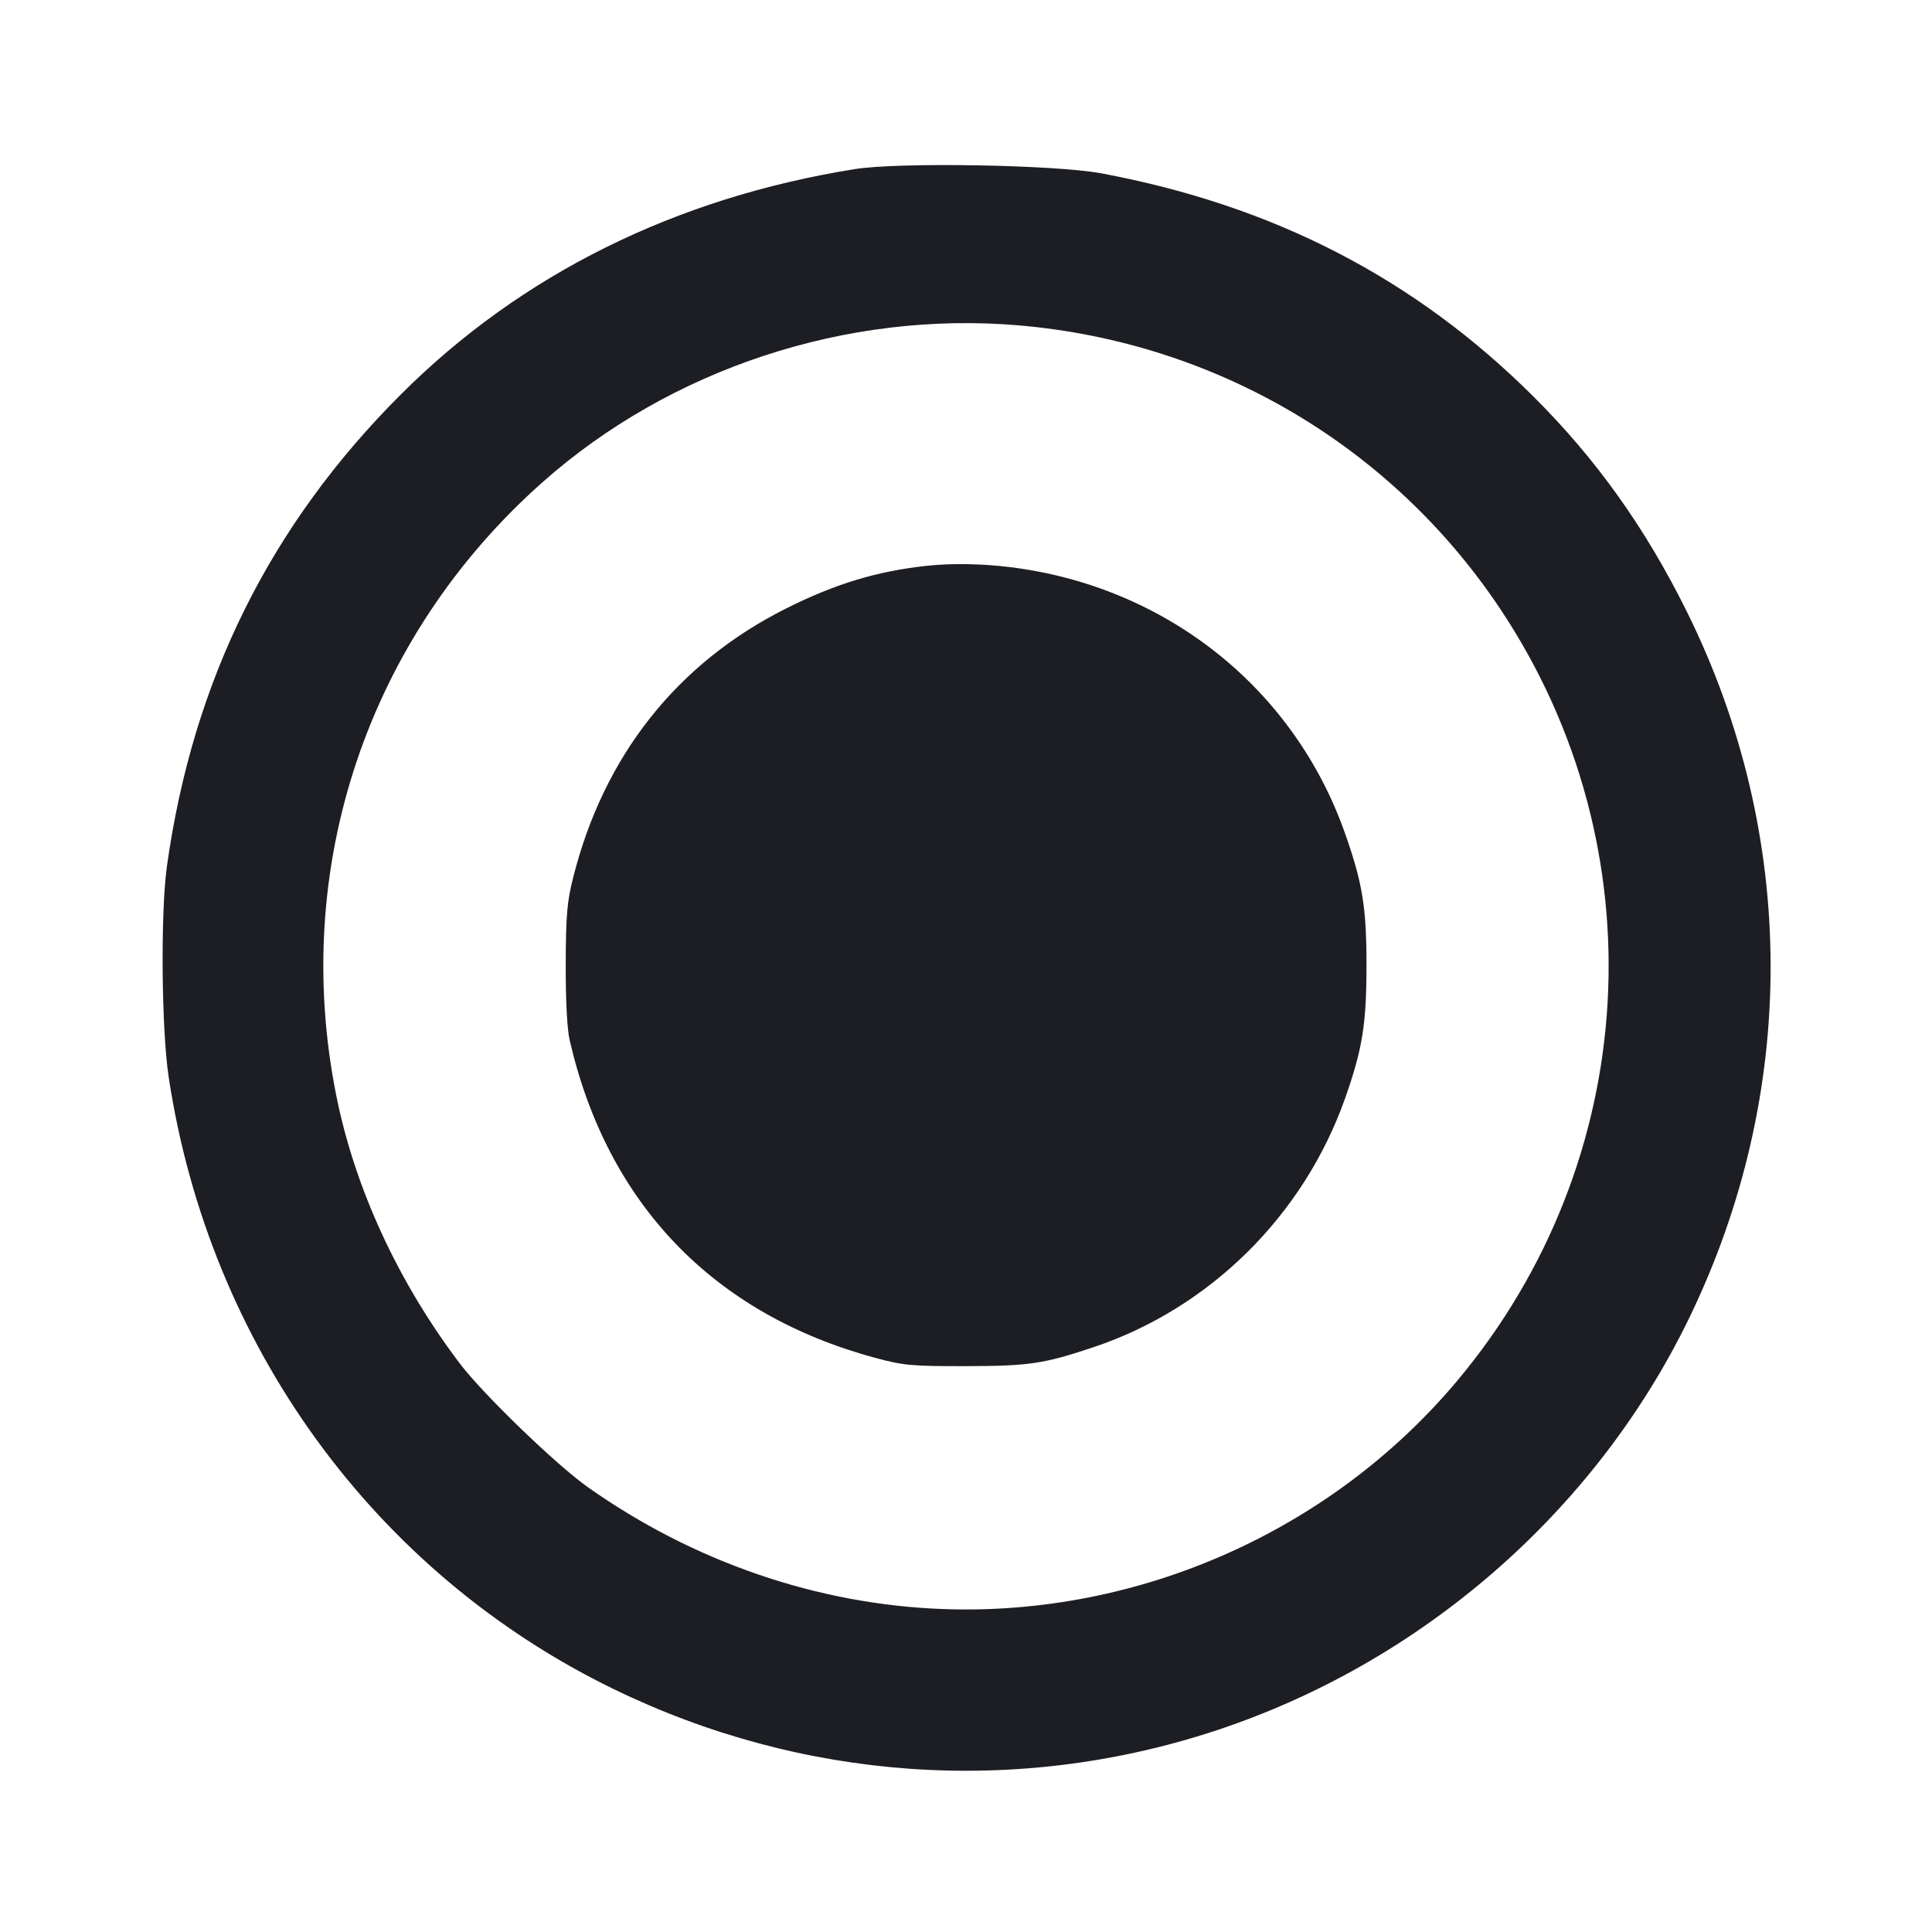<svg viewBox="0 0 2400 2400" fill="none" xmlns="http://www.w3.org/2000/svg"><path d="M1062.000 210.040 C 838.845 245.765,647.360 340.791,498.022 489.920 C 335.373 652.340,239.530 845.602,207.371 1076.000 C 199.343 1133.512,200.542 1278.601,209.535 1338.000 C 259.968 1671.099,465.368 1953.685,762.000 2098.072 C 996.553 2212.242,1262.178 2230.922,1508.000 2150.533 C 1764.708 2066.585,1981.131 1878.587,2098.027 1638.000 C 2234.203 1357.731,2233.307 1038.111,2095.564 760.000 C 2043.904 655.694,1982.750 570.004,1904.273 491.959 C 1757.151 345.647,1581.994 255.288,1368.000 215.310 C 1310.952 204.652,1116.566 201.304,1062.000 210.040 M1266.000 404.219 C 1510.640 425.302,1729.489 554.522,1864.401 757.547 C 2061.310 1053.868,2039.279 1442.225,1810.063 1715.408 C 1653.899 1901.527,1415.174 2007.575,1172.020 1998.846 C 1015.900 1993.241,861.732 1940.377,730.098 1847.311 C 690.853 1819.565,600.112 1731.929,571.356 1694.000 C 494.846 1593.087,441.151 1476.899,417.965 1362.085 C 360.620 1078.124,456.419 792.201,673.499 599.415 C 832.760 457.978,1051.938 385.771,1266.000 404.219 M1152.000 702.780 C 1089.463 709.477,1037.314 725.286,976.000 756.136 C 840.775 824.173,750.030 938.967,712.011 1090.086 C 704.355 1120.518,702.944 1136.989,702.764 1198.000 C 702.632 1242.588,704.479 1278.376,707.614 1292.000 C 754.429 1495.452,886.363 1632.611,1087.378 1686.803 C 1122.569 1696.291,1132.574 1697.203,1200.000 1697.068 C 1278.568 1696.912,1296.394 1694.263,1358.370 1673.542 C 1503.011 1625.183,1619.738 1509.630,1671.057 1364.000 C 1692.451 1303.288,1697.418 1272.477,1697.495 1200.000 C 1697.571 1127.634,1692.762 1097.736,1671.118 1036.000 C 1607.600 854.829,1448.209 728.122,1254.000 704.417 C 1219.450 700.200,1181.743 699.594,1152.000 702.780 " fill="#1D1E23" stroke="none" fill-rule="evenodd"/></svg>